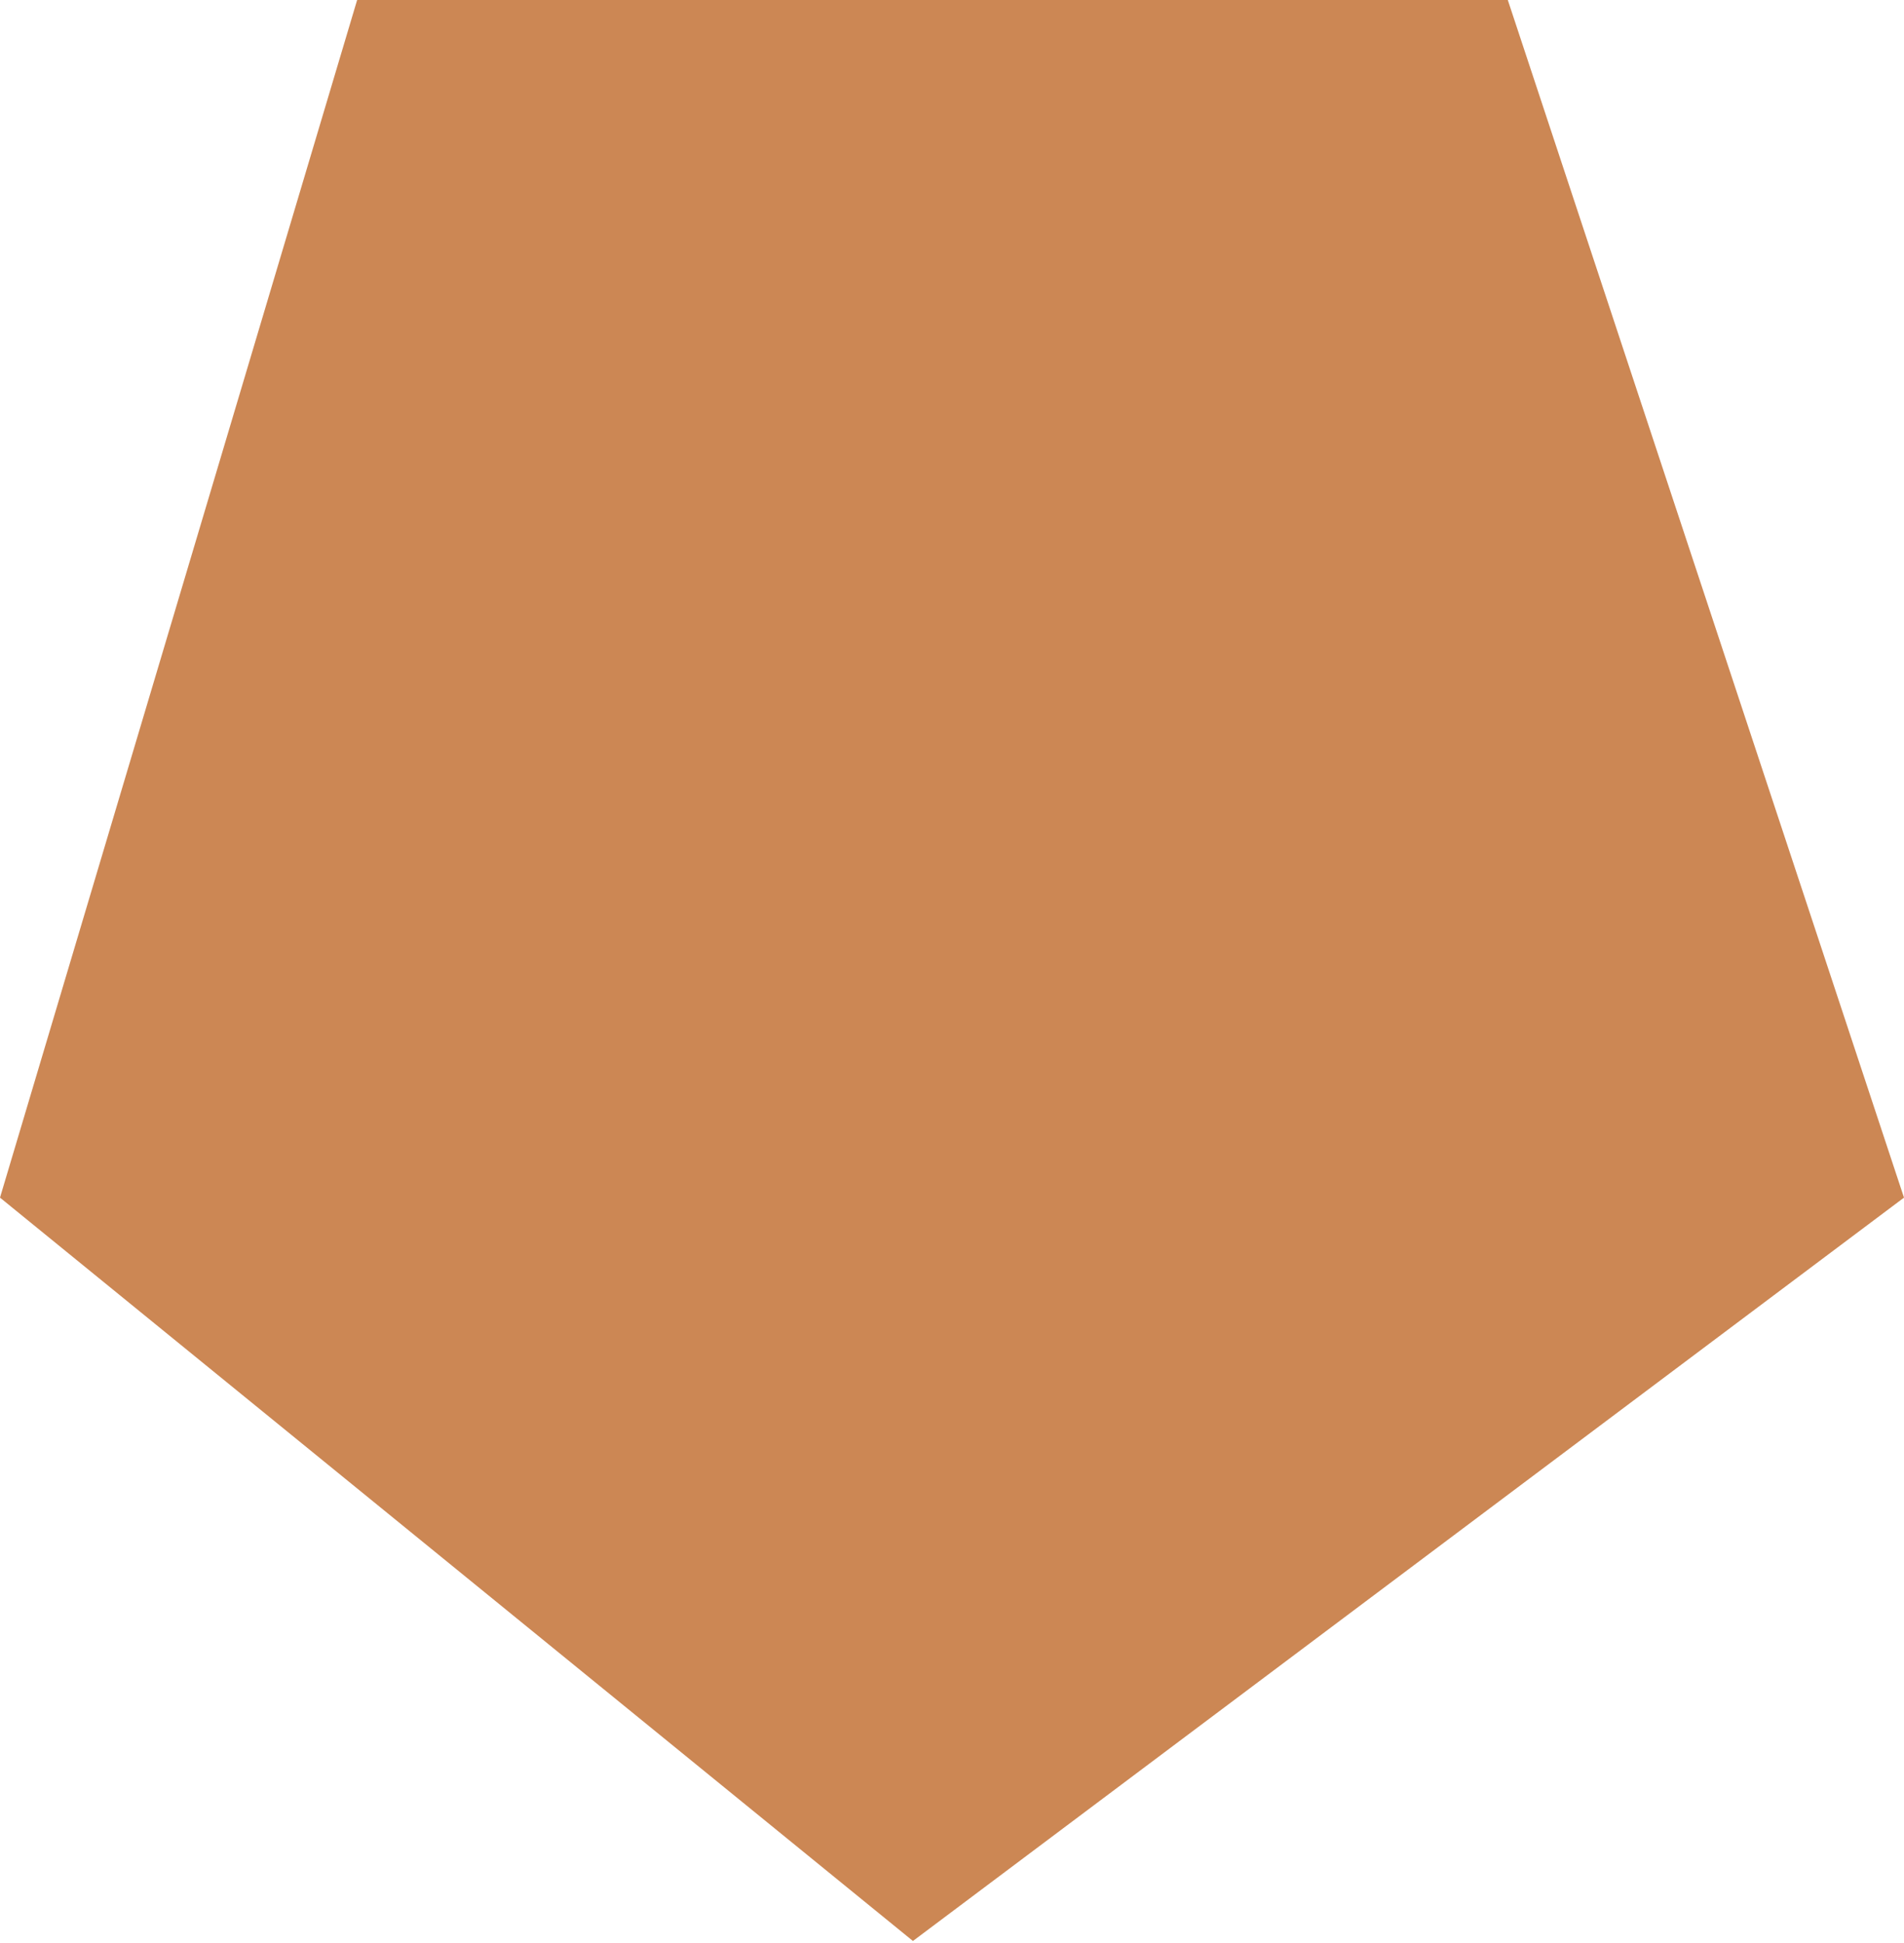 <svg xmlns="http://www.w3.org/2000/svg" width="17.06" height="17.41" viewBox="0 0 17.06 17.41">
  <defs>
    <style>
      .cls-1 {
        fill: #cc8754;
        fill-rule: evenodd;
      }
    </style>
  </defs>
  <path id="Фигура_1501_копия_2" data-name="Фигура 1501 копия 2" class="cls-1" d="M3023.41,5570.26l8.18,6.66,8.88-6.66-3.55-10.73h-10.31Z" transform="translate(-3023.41 -5559.53)"/>
</svg>
